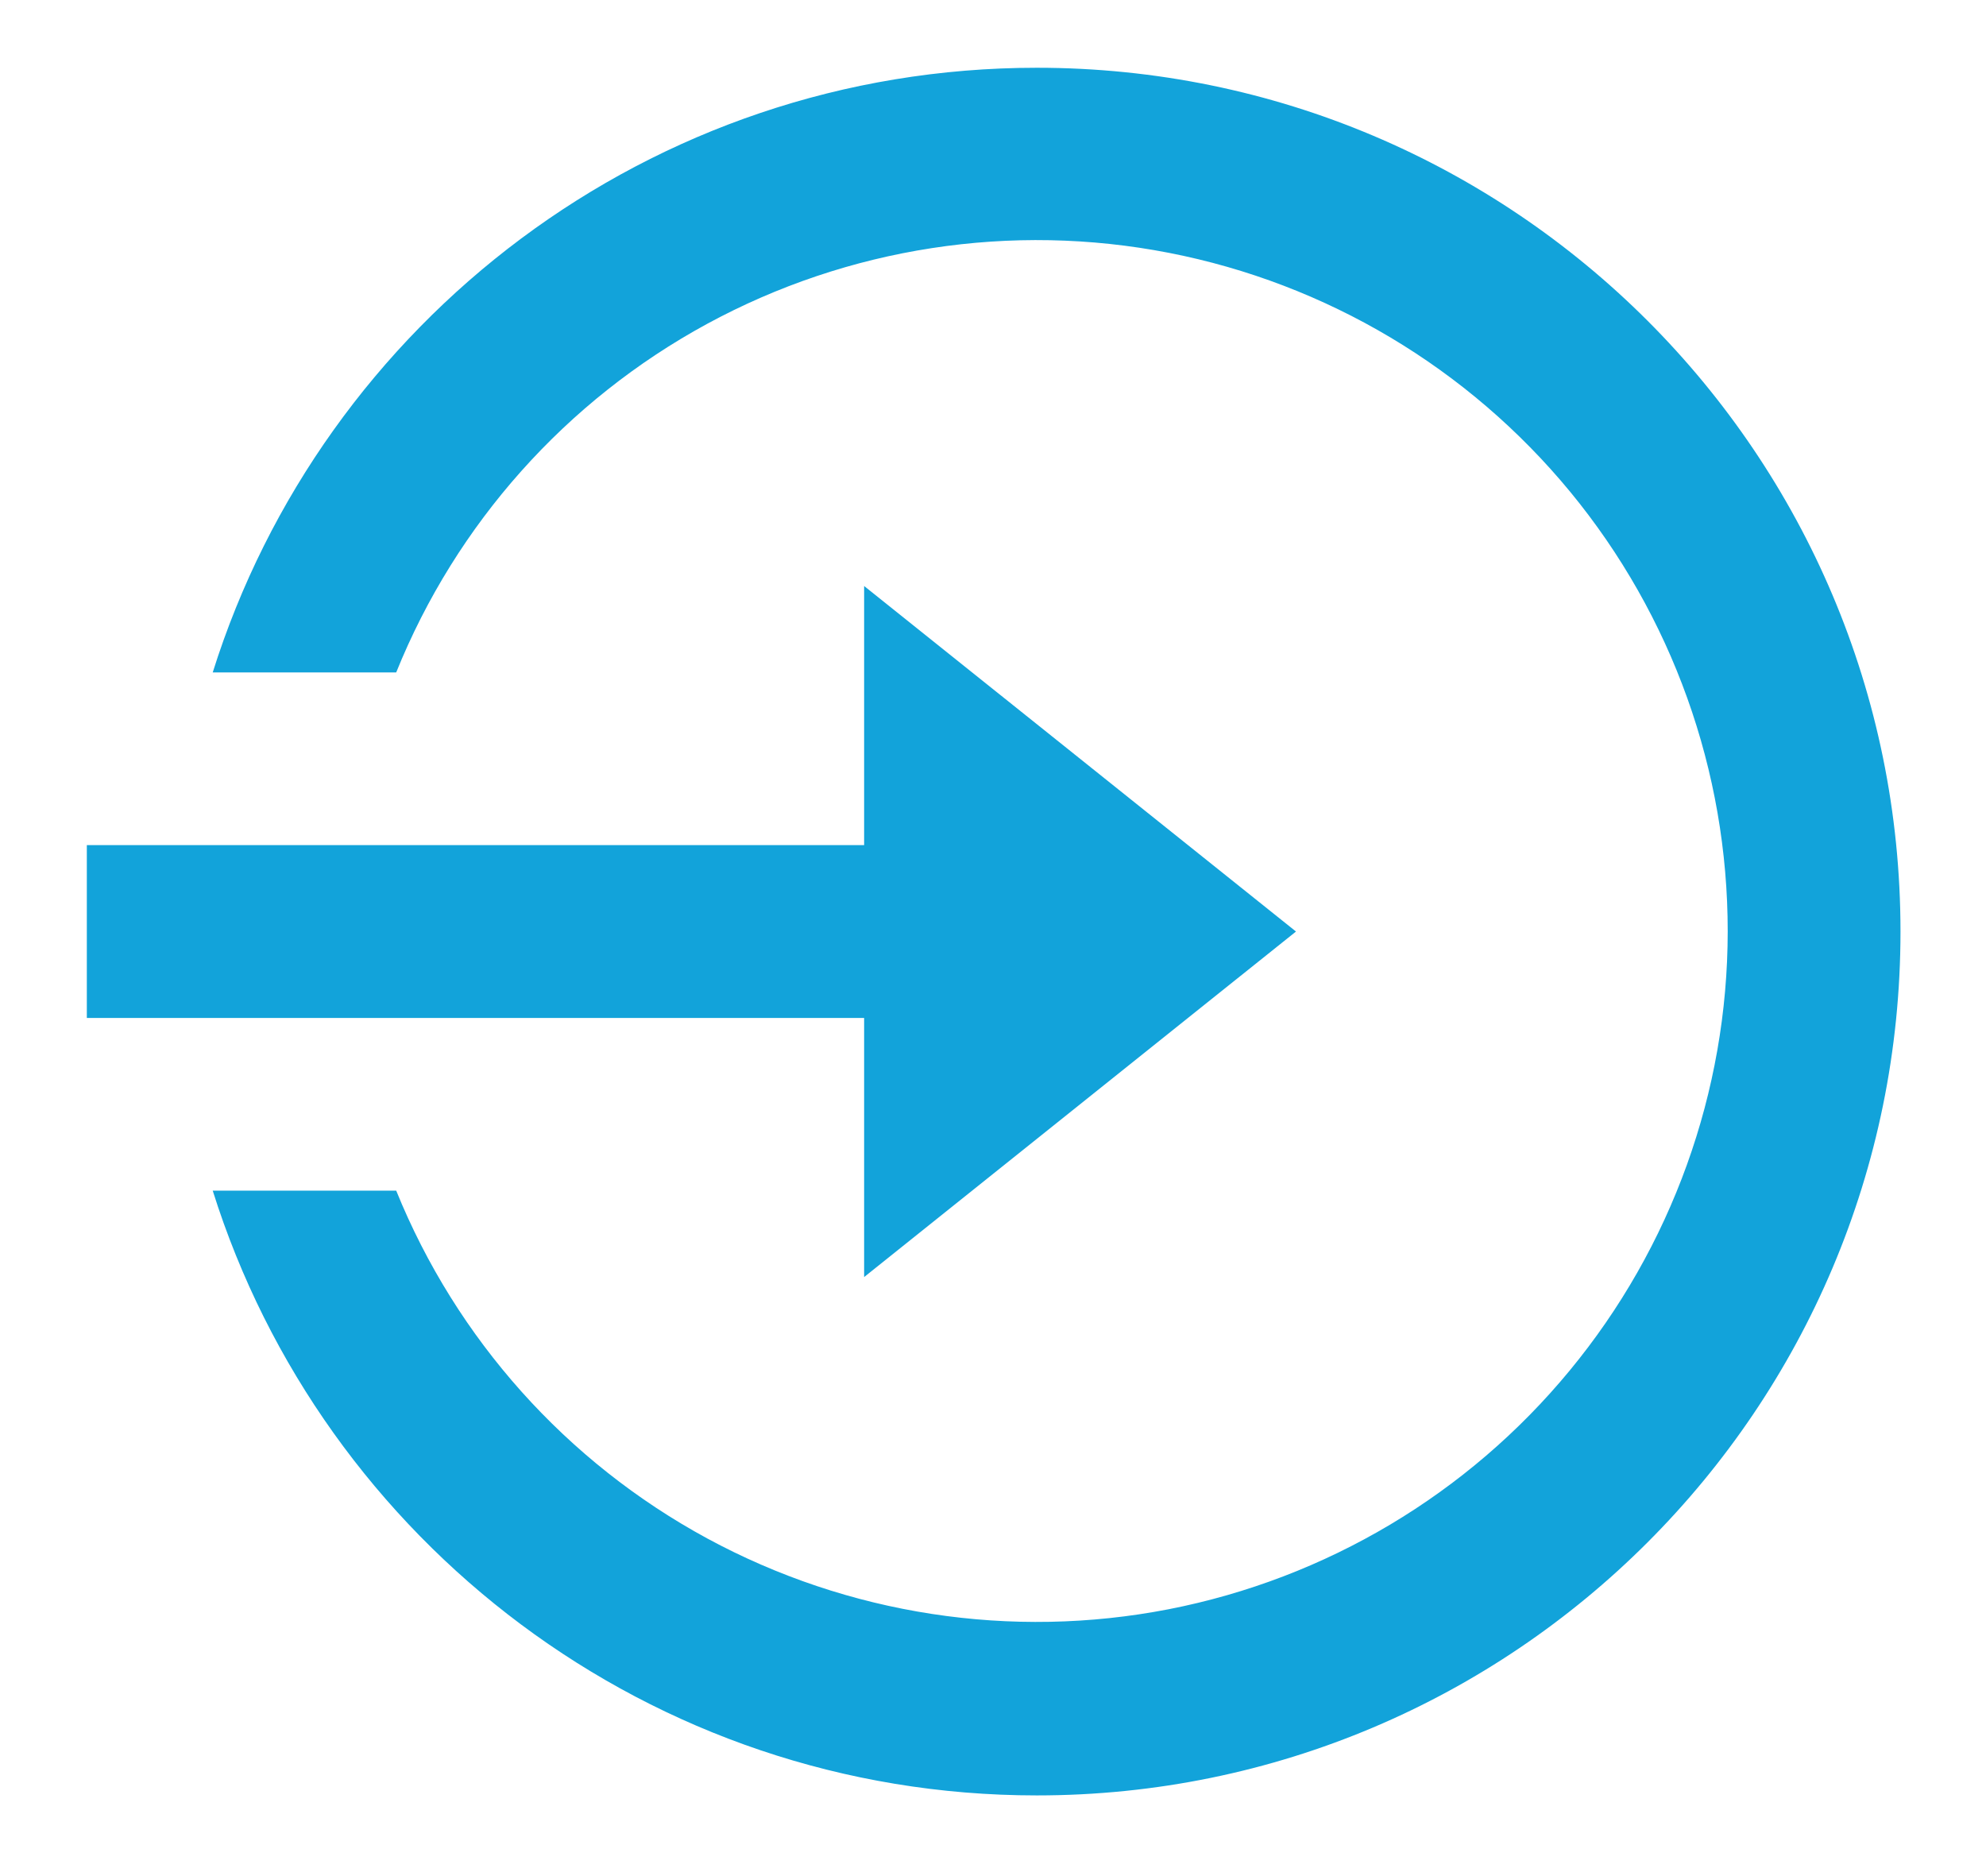 <svg width="18" height="17" viewBox="0 0 18 17" fill="none" xmlns="http://www.w3.org/2000/svg">
<path d="M7.832 7.658V5.31L11.746 8.441L7.832 11.572V9.224H0.787V7.658H7.832ZM1.928 10.789H3.591C4.137 12.135 5.134 13.249 6.411 13.941C7.688 14.632 9.166 14.859 10.592 14.582C12.017 14.304 13.302 13.54 14.226 12.42C15.151 11.3 15.658 9.893 15.659 8.441C15.66 6.987 15.155 5.578 14.231 4.456C13.306 3.334 12.021 2.569 10.594 2.291C9.166 2.013 7.687 2.241 6.41 2.934C5.132 3.628 4.135 4.745 3.591 6.093H1.928C2.926 2.917 5.892 0.614 9.397 0.614C13.721 0.614 17.225 4.118 17.225 8.441C17.225 12.764 13.721 16.269 9.397 16.269C5.892 16.269 2.926 13.965 1.928 10.789Z" fill="#12A3DA"/>
</svg>
